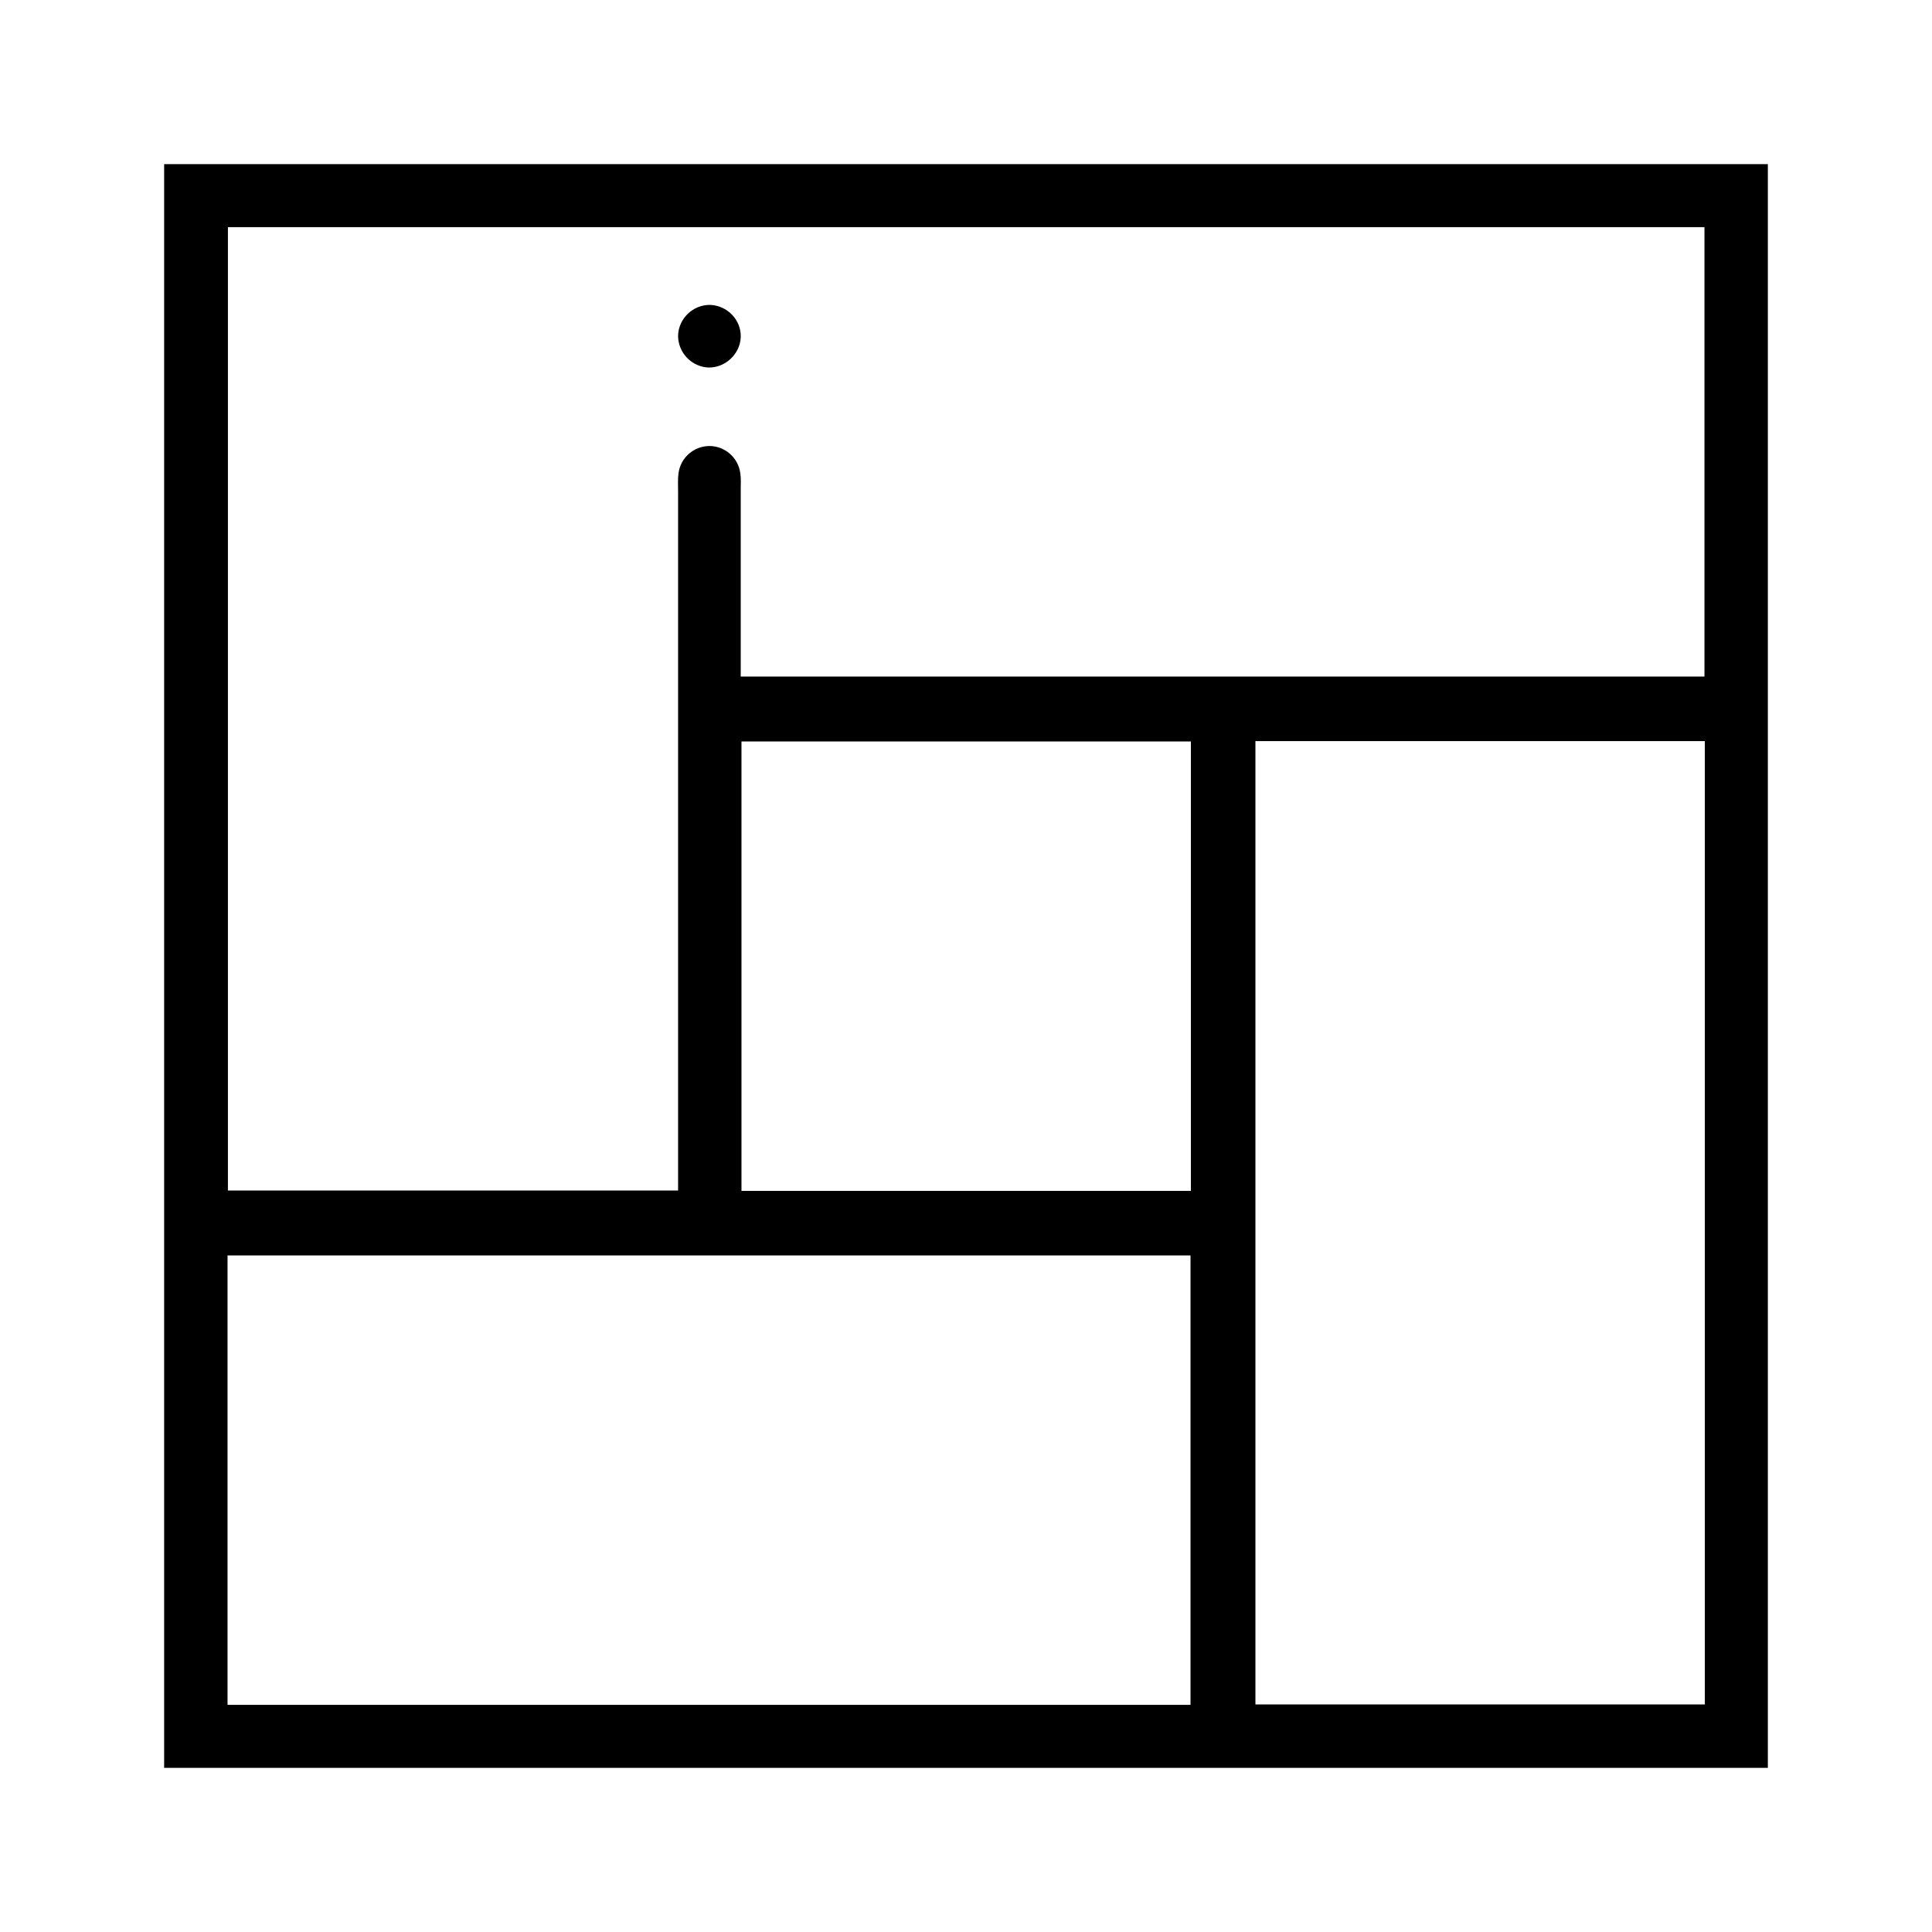 <?xml version="1.0" encoding="utf-8"?>
<!-- Generator: Adobe Illustrator 26.0.3, SVG Export Plug-In . SVG Version: 6.00 Build 0)  -->
<svg version="1.1" id="圖層_1" xmlns="http://www.w3.org/2000/svg" xmlns:xlink="http://www.w3.org/1999/xlink" x="0px" y="0px"
	 viewBox="0 0 512 512" style="enable-background:new 0 0 512 512;" xml:space="preserve">
<style type="text/css">
	.st0{fill:#174C74;}
</style>
<g>
	<path d="M43.5,468.5c0-141.5,0-283.2,0-425c141.6,0,283.2,0,425,0c0,141.6,0,283.2,0,425C326.9,468.5,185.2,468.5,43.5,468.5z
		 M196.3,179.3c85.5,0,170.5,0,255.4,0c0-39.9,0-79.5,0-119.1c-130.6,0-260.9,0-391.3,0c0,85.2,0,170.3,0,255.3
		c39.9,0,79.5,0,119.3,0c0-1.8,0-3.3,0-4.8c0-60.2,0-120.4,0-180.6c0-1.5-0.1-3.1,0.1-4.6c0.5-4.2,4.1-7.3,8.2-7.3
		c4.1,0,7.7,3.1,8.2,7.3c0.2,1.4,0.1,2.8,0.1,4.1C196.3,146.1,196.3,162.6,196.3,179.3z M332.7,196.4c0,85.3,0,170.4,0,255.3
		c39.9,0,79.5,0,119.1,0c0-85.3,0-170.2,0-255.3C412.1,196.4,372.6,196.4,332.7,196.4z M60.3,451.8c85.3,0,170.3,0,255.2,0
		c0-39.9,0-79.5,0-119.1c-85.2,0-170.1,0-255.2,0C60.3,372.4,60.3,411.9,60.3,451.8z M196.5,315.6c39.9,0,79.5,0,119.1,0
		c0-39.9,0-79.5,0-119.1c-39.8,0-79.4,0-119.1,0C196.5,236.2,196.5,275.7,196.5,315.6z"/>
	<path d="M187.9,97.4c-4.6-0.1-8.3-4-8.2-8.6c0.2-4.4,3.9-8,8.4-8c4.6,0.1,8.4,4,8.2,8.6C196.1,93.8,192.3,97.4,187.9,97.4z"/>
</g>
</svg>
